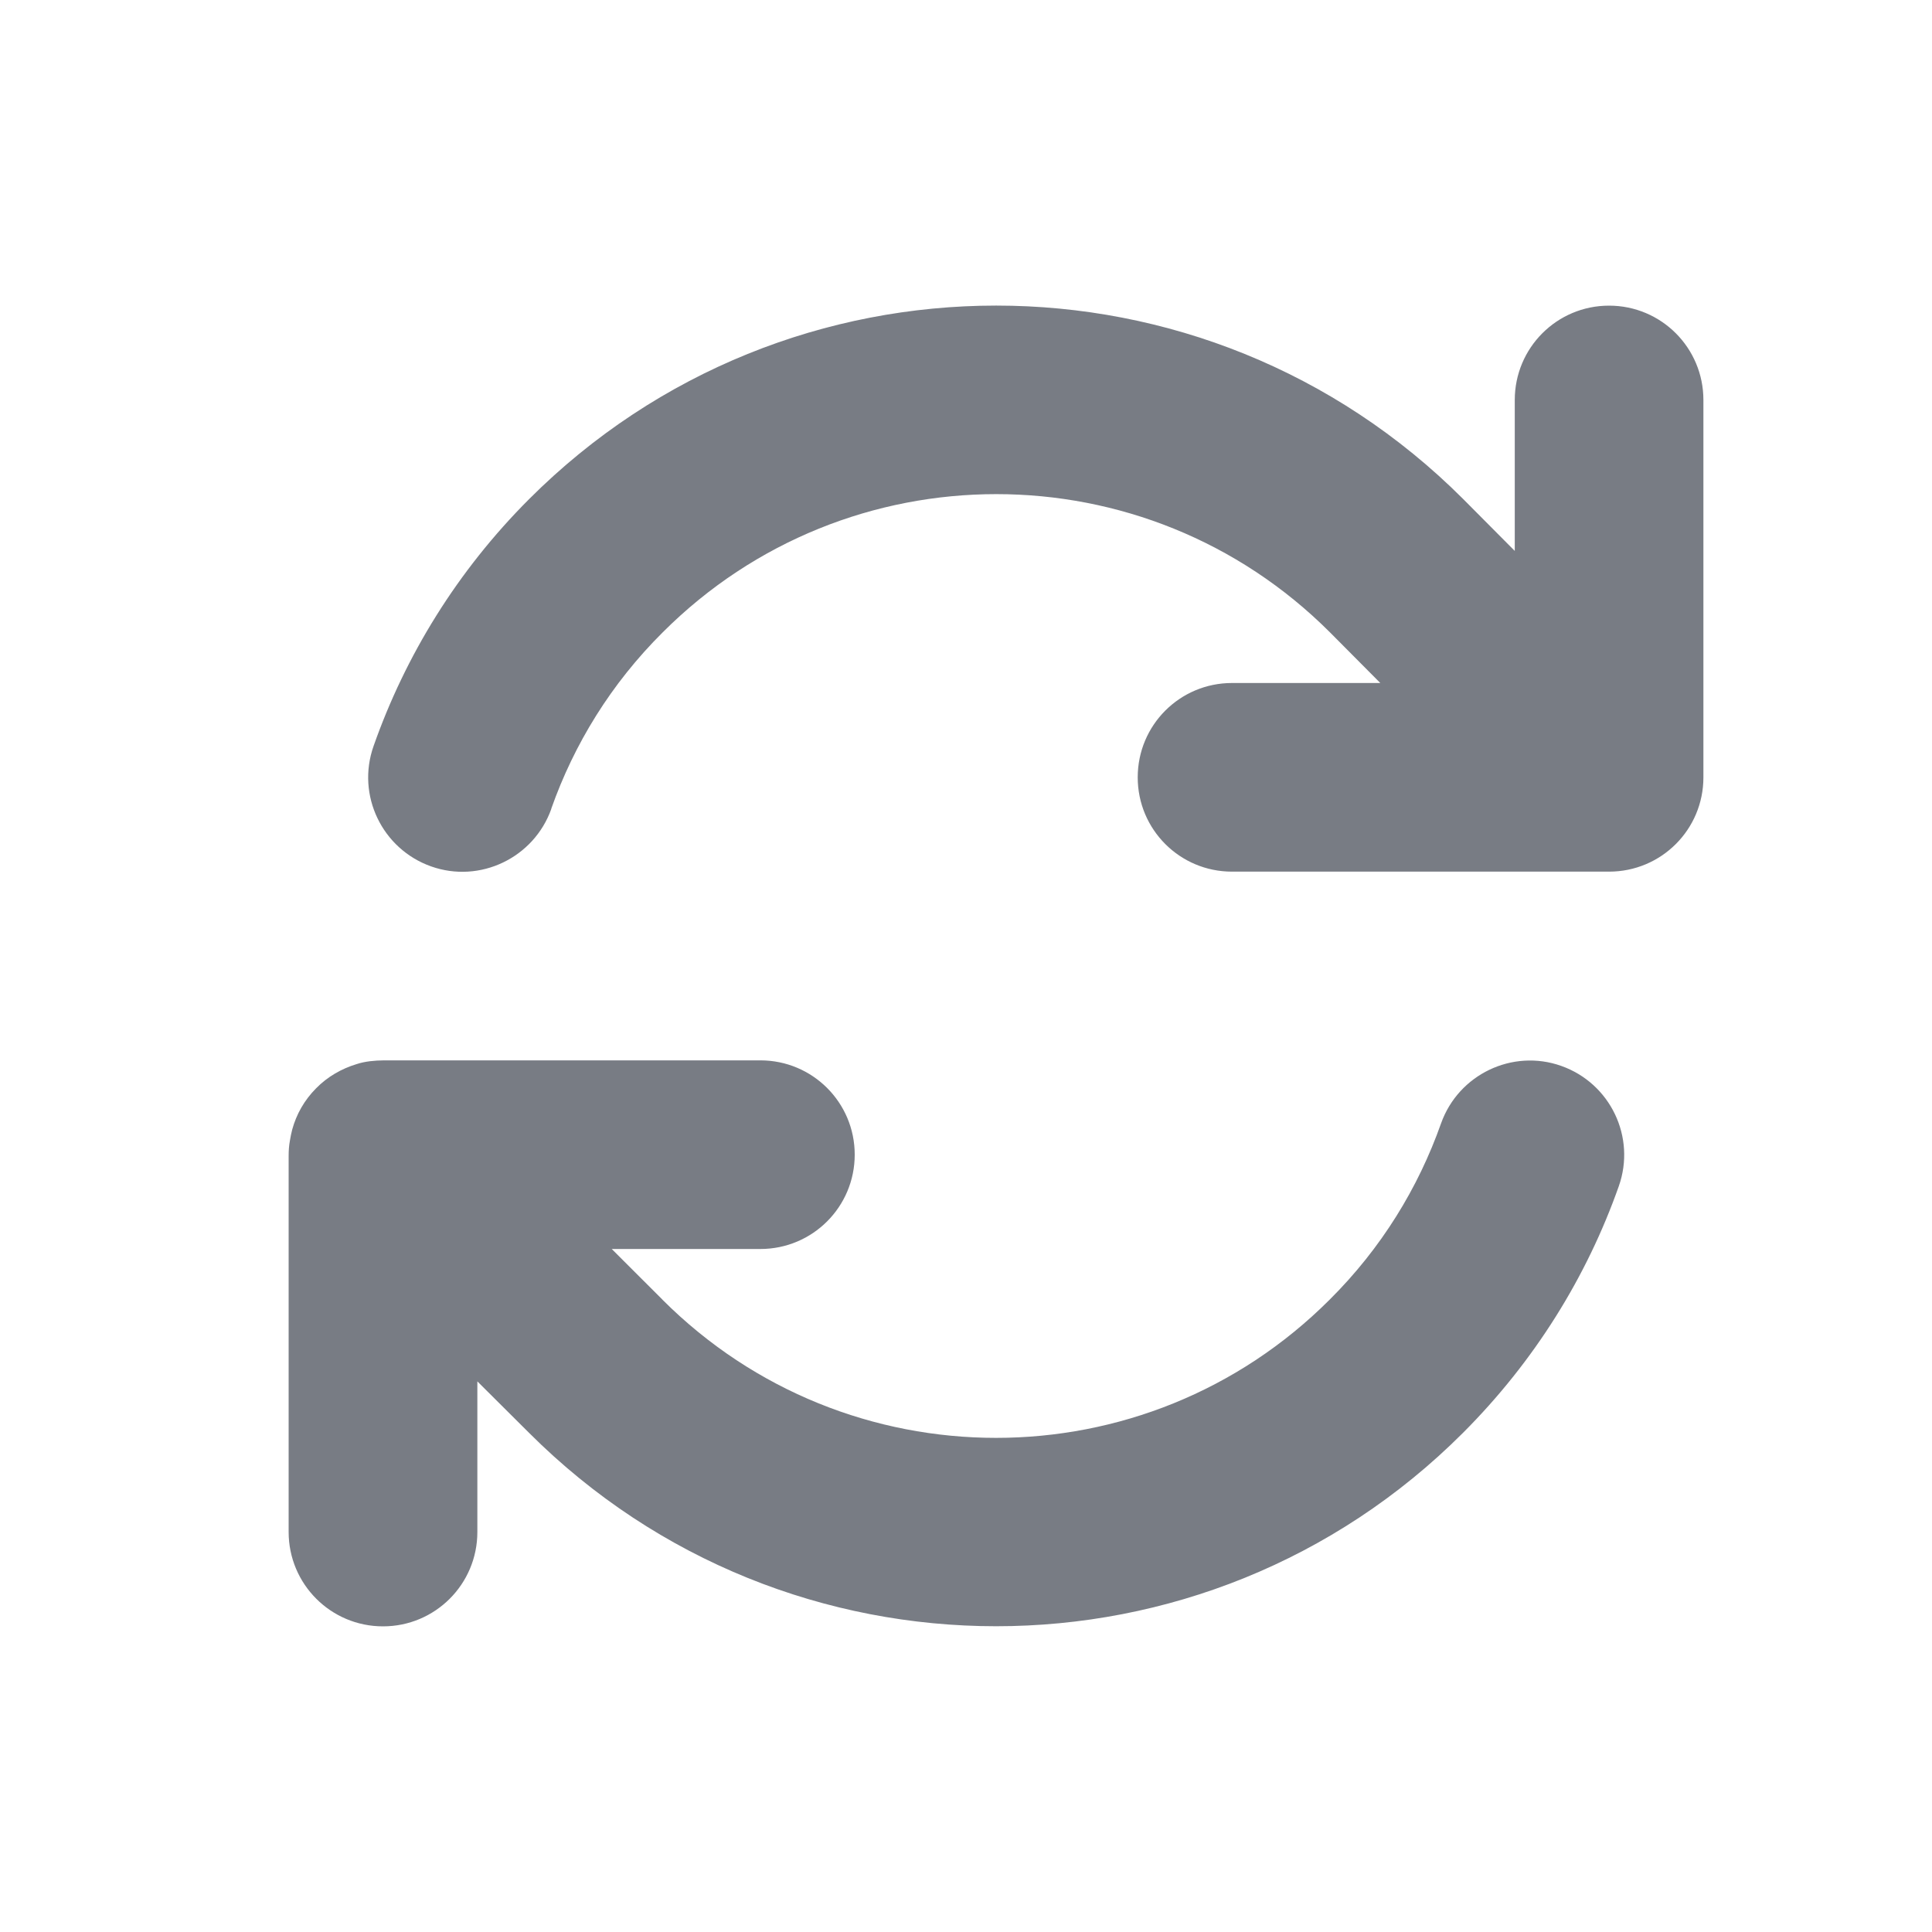 <svg width="25" height="25" viewBox="0 0 25 25" fill="none" xmlns="http://www.w3.org/2000/svg">
<g clip-path="url(#clip0_20_1060)">
<path d="M7.134 10.463C7.428 9.631 7.905 8.849 8.576 8.182C10.96 5.798 14.825 5.798 17.209 8.182L17.861 8.838H15.942C15.267 8.838 14.722 9.383 14.722 10.059C14.722 10.734 15.267 11.279 15.942 11.279H20.806H20.821C21.497 11.279 22.042 10.734 22.042 10.059V5.176C22.042 4.501 21.497 3.955 20.821 3.955C20.146 3.955 19.601 4.501 19.601 5.176V7.129L18.933 6.457C15.595 3.12 10.186 3.12 6.848 6.457C5.917 7.388 5.246 8.483 4.834 9.654C4.609 10.291 4.945 10.986 5.578 11.211C6.211 11.436 6.909 11.1 7.134 10.467V10.463ZM4.613 13.77C4.422 13.828 4.239 13.931 4.09 14.083C3.938 14.236 3.835 14.419 3.781 14.617C3.77 14.663 3.758 14.713 3.751 14.762C3.739 14.827 3.735 14.892 3.735 14.957V19.824C3.735 20.499 4.281 21.045 4.956 21.045C5.631 21.045 6.177 20.499 6.177 19.824V17.875L6.848 18.543C10.186 21.877 15.595 21.877 18.929 18.543C19.86 17.612 20.535 16.517 20.947 15.35C21.172 14.713 20.837 14.018 20.203 13.793C19.57 13.568 18.872 13.904 18.647 14.537C18.353 15.369 17.876 16.151 17.205 16.818C14.821 19.202 10.957 19.202 8.572 16.818L8.569 16.814L7.916 16.162H9.839C10.514 16.162 11.06 15.617 11.06 14.941C11.06 14.266 10.514 13.721 9.839 13.721H4.971C4.91 13.721 4.849 13.725 4.788 13.732C4.727 13.74 4.67 13.751 4.613 13.77Z" fill="#787C84"/>
</g>
<defs>
<clipPath id="clip0_20_1060">
<rect width="19.531" height="19.531" fill="white" transform="translate(3.125 2.734)"/>
</clipPath>
</defs>
</svg>
